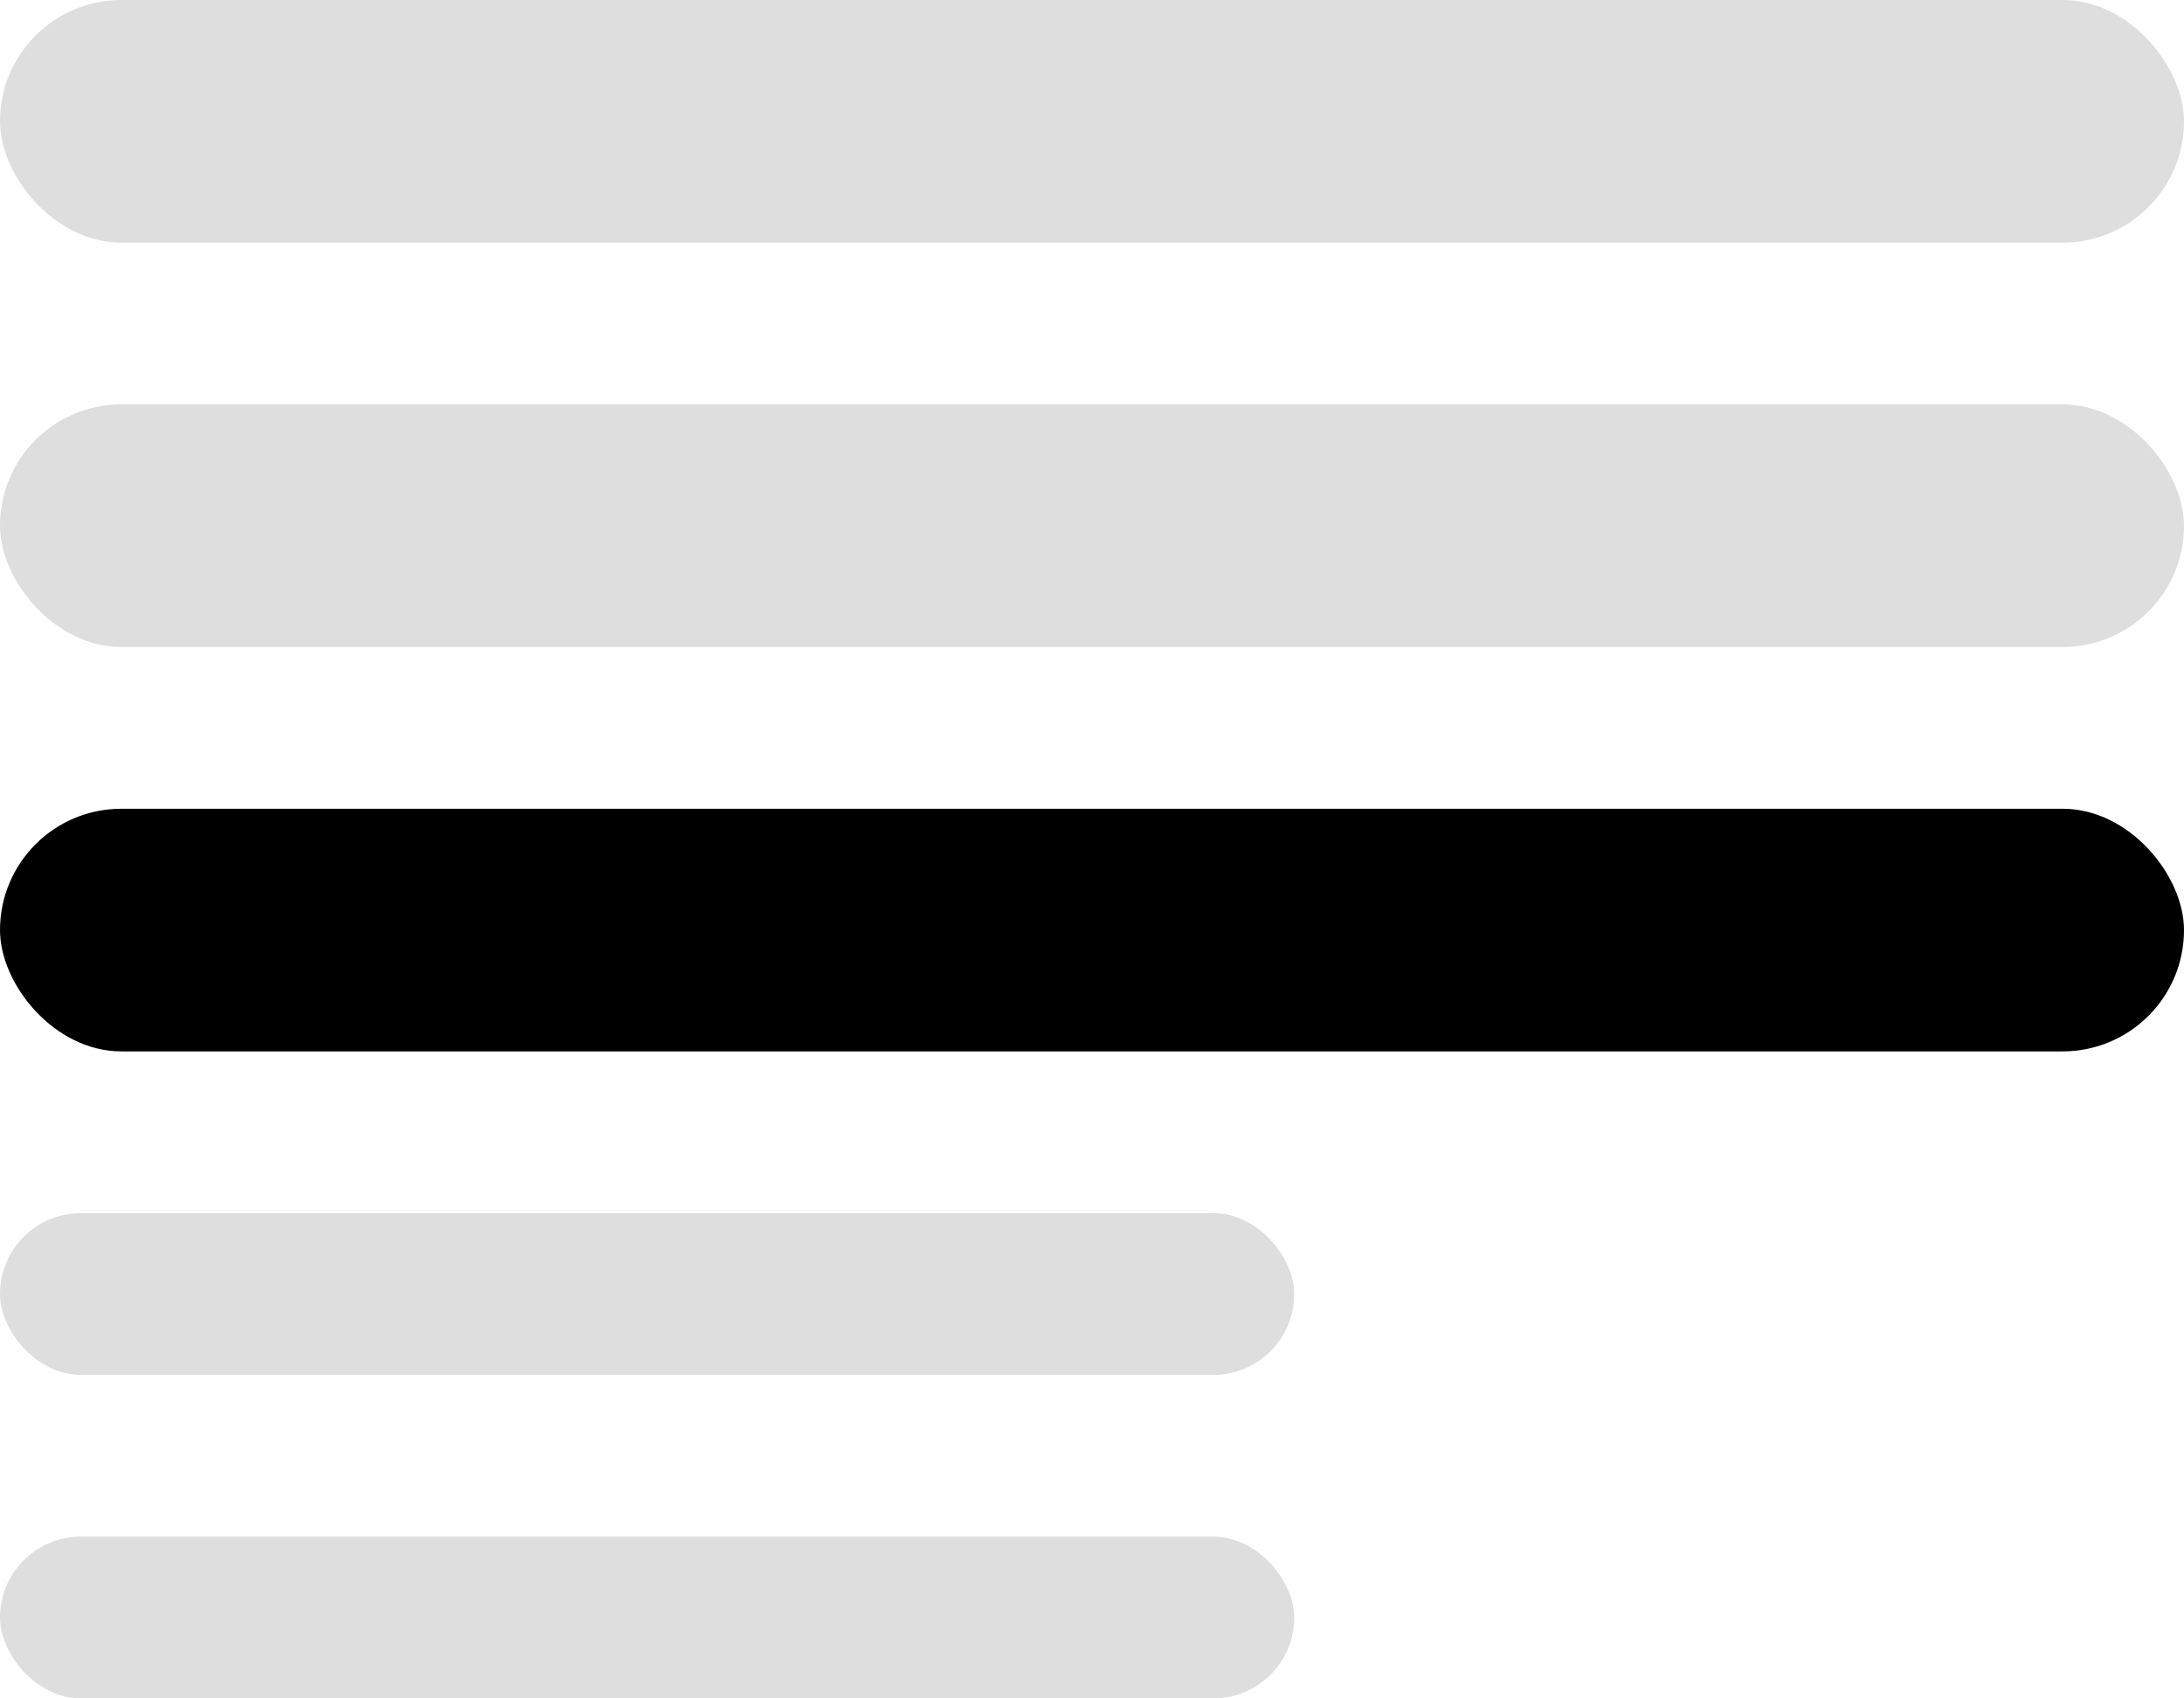 <svg xmlns="http://www.w3.org/2000/svg" width="27" height="21" viewBox="0 0 27 21">
    <g id="Group_1158" data-name="Group 1158" transform="translate(-0.453 -0.307)">
        <rect id="Rectangle_2117" data-name="Rectangle 2117" width="27" height="3" rx="1.5"
            transform="translate(0.453 0.307)" fill="#dedede" />
        <rect id="Rectangle_2118" data-name="Rectangle 2118" width="27" height="3" rx="1.5"
            transform="translate(0.453 5.307)" fill="#dedede" />
        <rect id="Rectangle_2119" data-name="Rectangle 2119" width="27" height="3" rx="1.5"
            transform="translate(0.453 10.307)" />
        <rect id="Rectangle_2120" data-name="Rectangle 2120" width="16" height="2" rx="1"
            transform="translate(0.453 15.307)" fill="#dedede" />
        <rect id="Rectangle_2121" data-name="Rectangle 2121" width="16" height="2" rx="1"
            transform="translate(0.453 19.307)" fill="#dedede" />
    </g>
</svg>